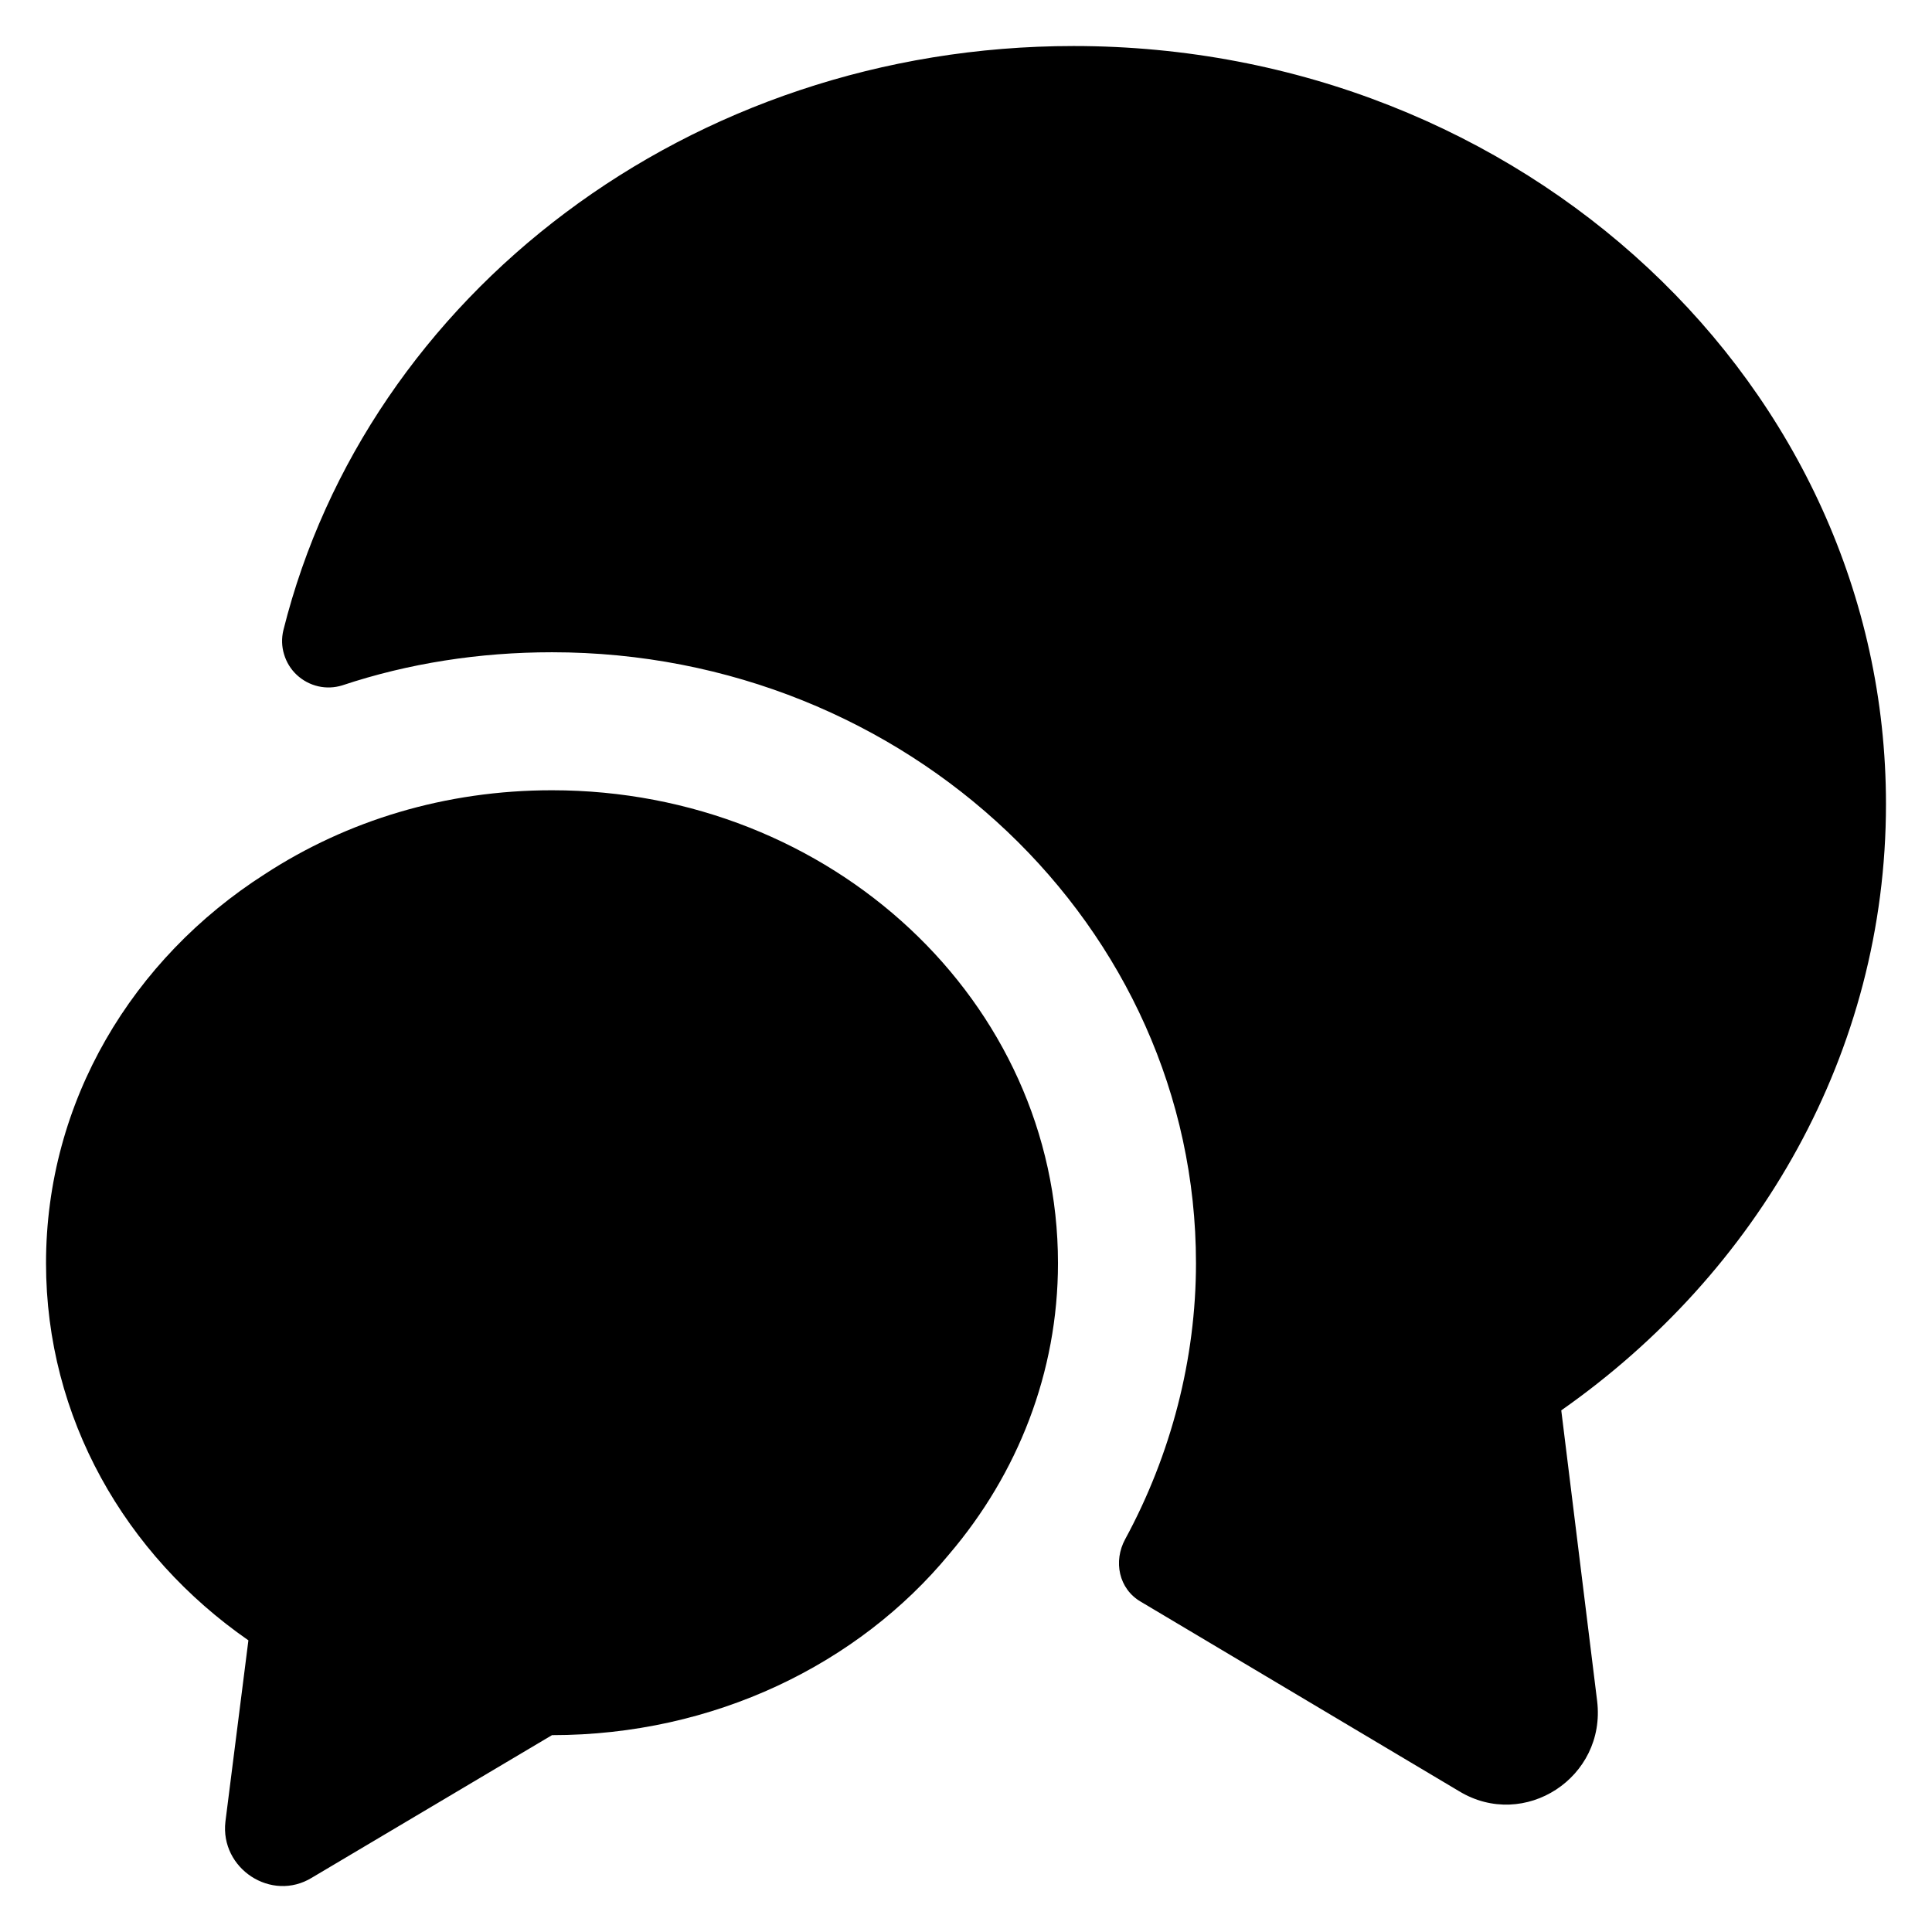 <svg width="28" height="28" viewBox="0 0 28 28" fill="none" xmlns="http://www.w3.org/2000/svg">
<path d="M22.627 20.44L23.147 24.653C23.28 25.76 22.093 26.533 21.147 25.96L16.533 23.213C16.213 23.027 16.133 22.627 16.307 22.307C16.973 21.08 17.333 19.693 17.333 18.307C17.333 13.427 13.147 9.453 8 9.453C6.947 9.453 5.92 9.613 4.96 9.933C4.846 9.968 4.726 9.973 4.61 9.946C4.494 9.919 4.388 9.862 4.301 9.781C4.214 9.7 4.151 9.597 4.117 9.483C4.082 9.37 4.079 9.249 4.107 9.133C5.32 4.28 9.987 0.667 15.56 0.667C22.067 0.667 27.333 5.587 27.333 11.653C27.333 15.253 25.48 18.44 22.627 20.44Z" fill="black"/>
<path d="M15.333 18.307C15.333 19.893 14.747 21.36 13.76 22.52C12.44 24.12 10.347 25.147 8 25.147L4.52 27.213C3.933 27.573 3.187 27.08 3.267 26.4L3.6 23.773C1.813 22.533 0.667 20.547 0.667 18.307C0.667 15.96 1.92 13.893 3.84 12.667C5.027 11.893 6.453 11.453 8 11.453C12.053 11.453 15.333 14.52 15.333 18.307Z" fill="black"/>
</svg>
